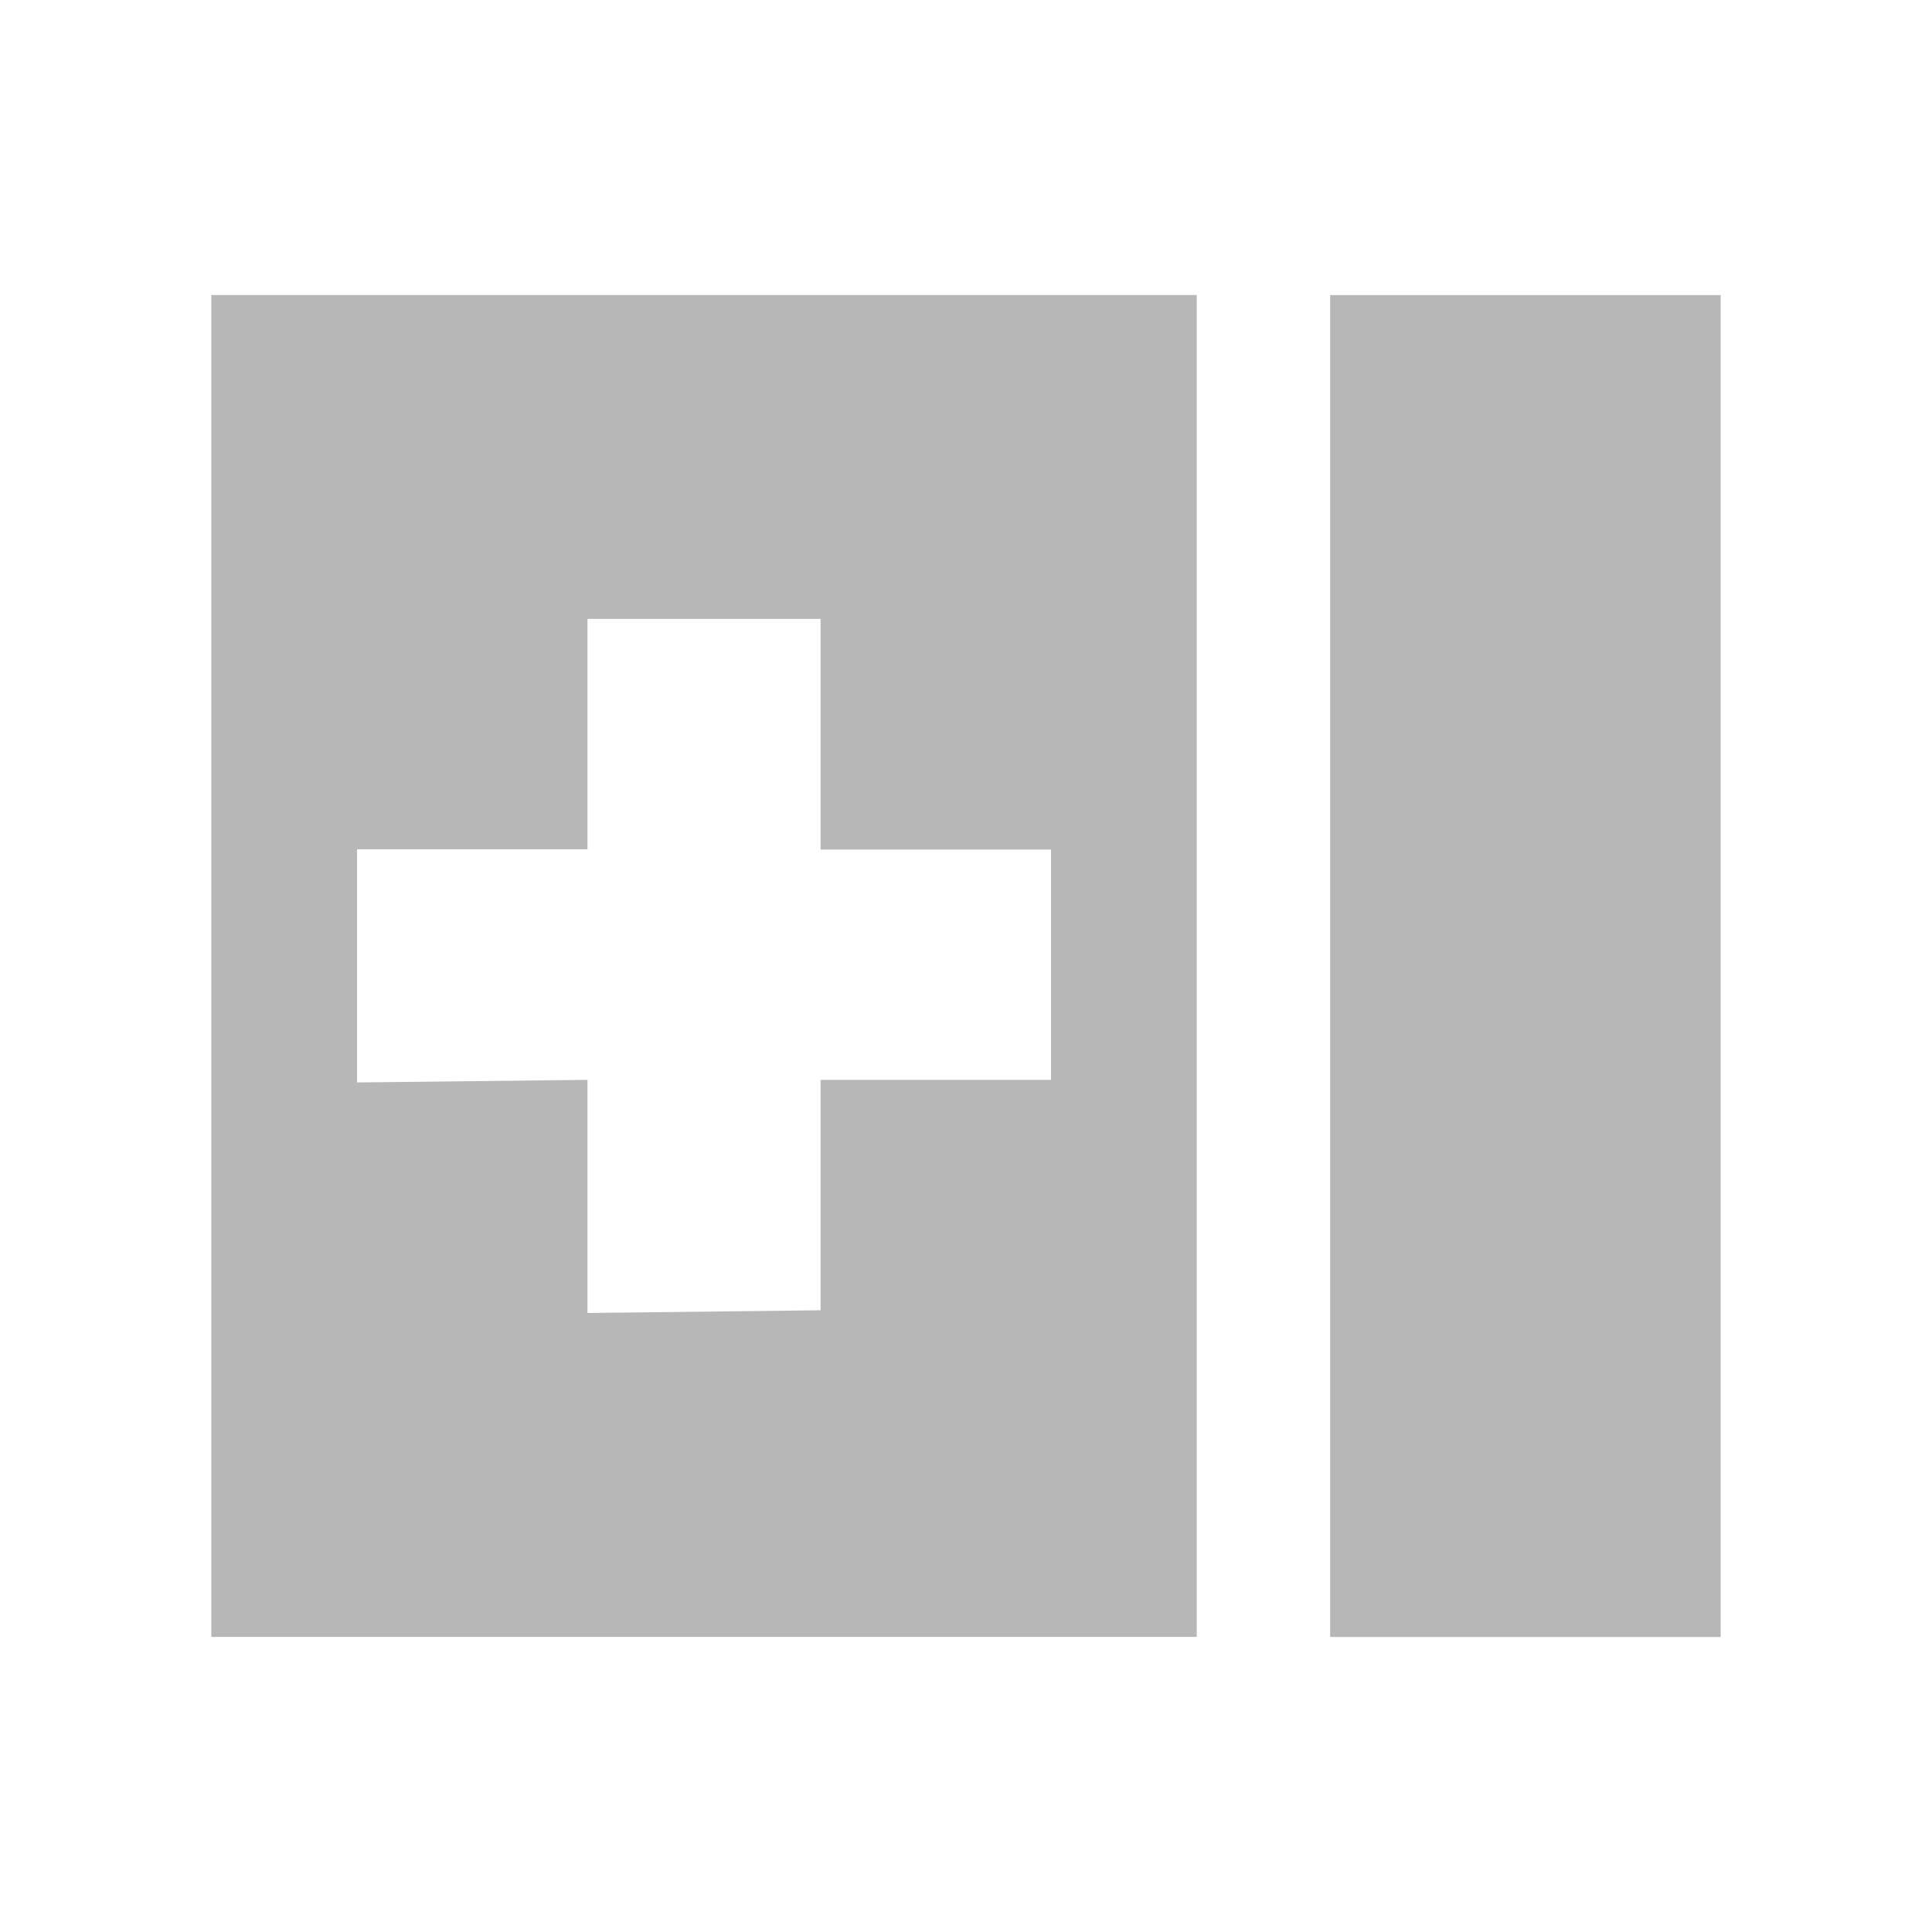<svg viewBox="0 0 512 512" xmlns="http://www.w3.org/2000/svg">
 <path d="m56 78.184v355.603h261.149v-355.603zm296.494.029v355.603h33.333 36.81 31.954 1.408v-355.603h-1.408-31.954-36.81zm-196.81 85.805h61.782v.058 61.063h61.063v61.034h-61.063v61.063l-61.782.718v-61.782l-61.063.69v-61.782h61.063v-61.063z" fill="#b7b7b7"/>
</svg>
